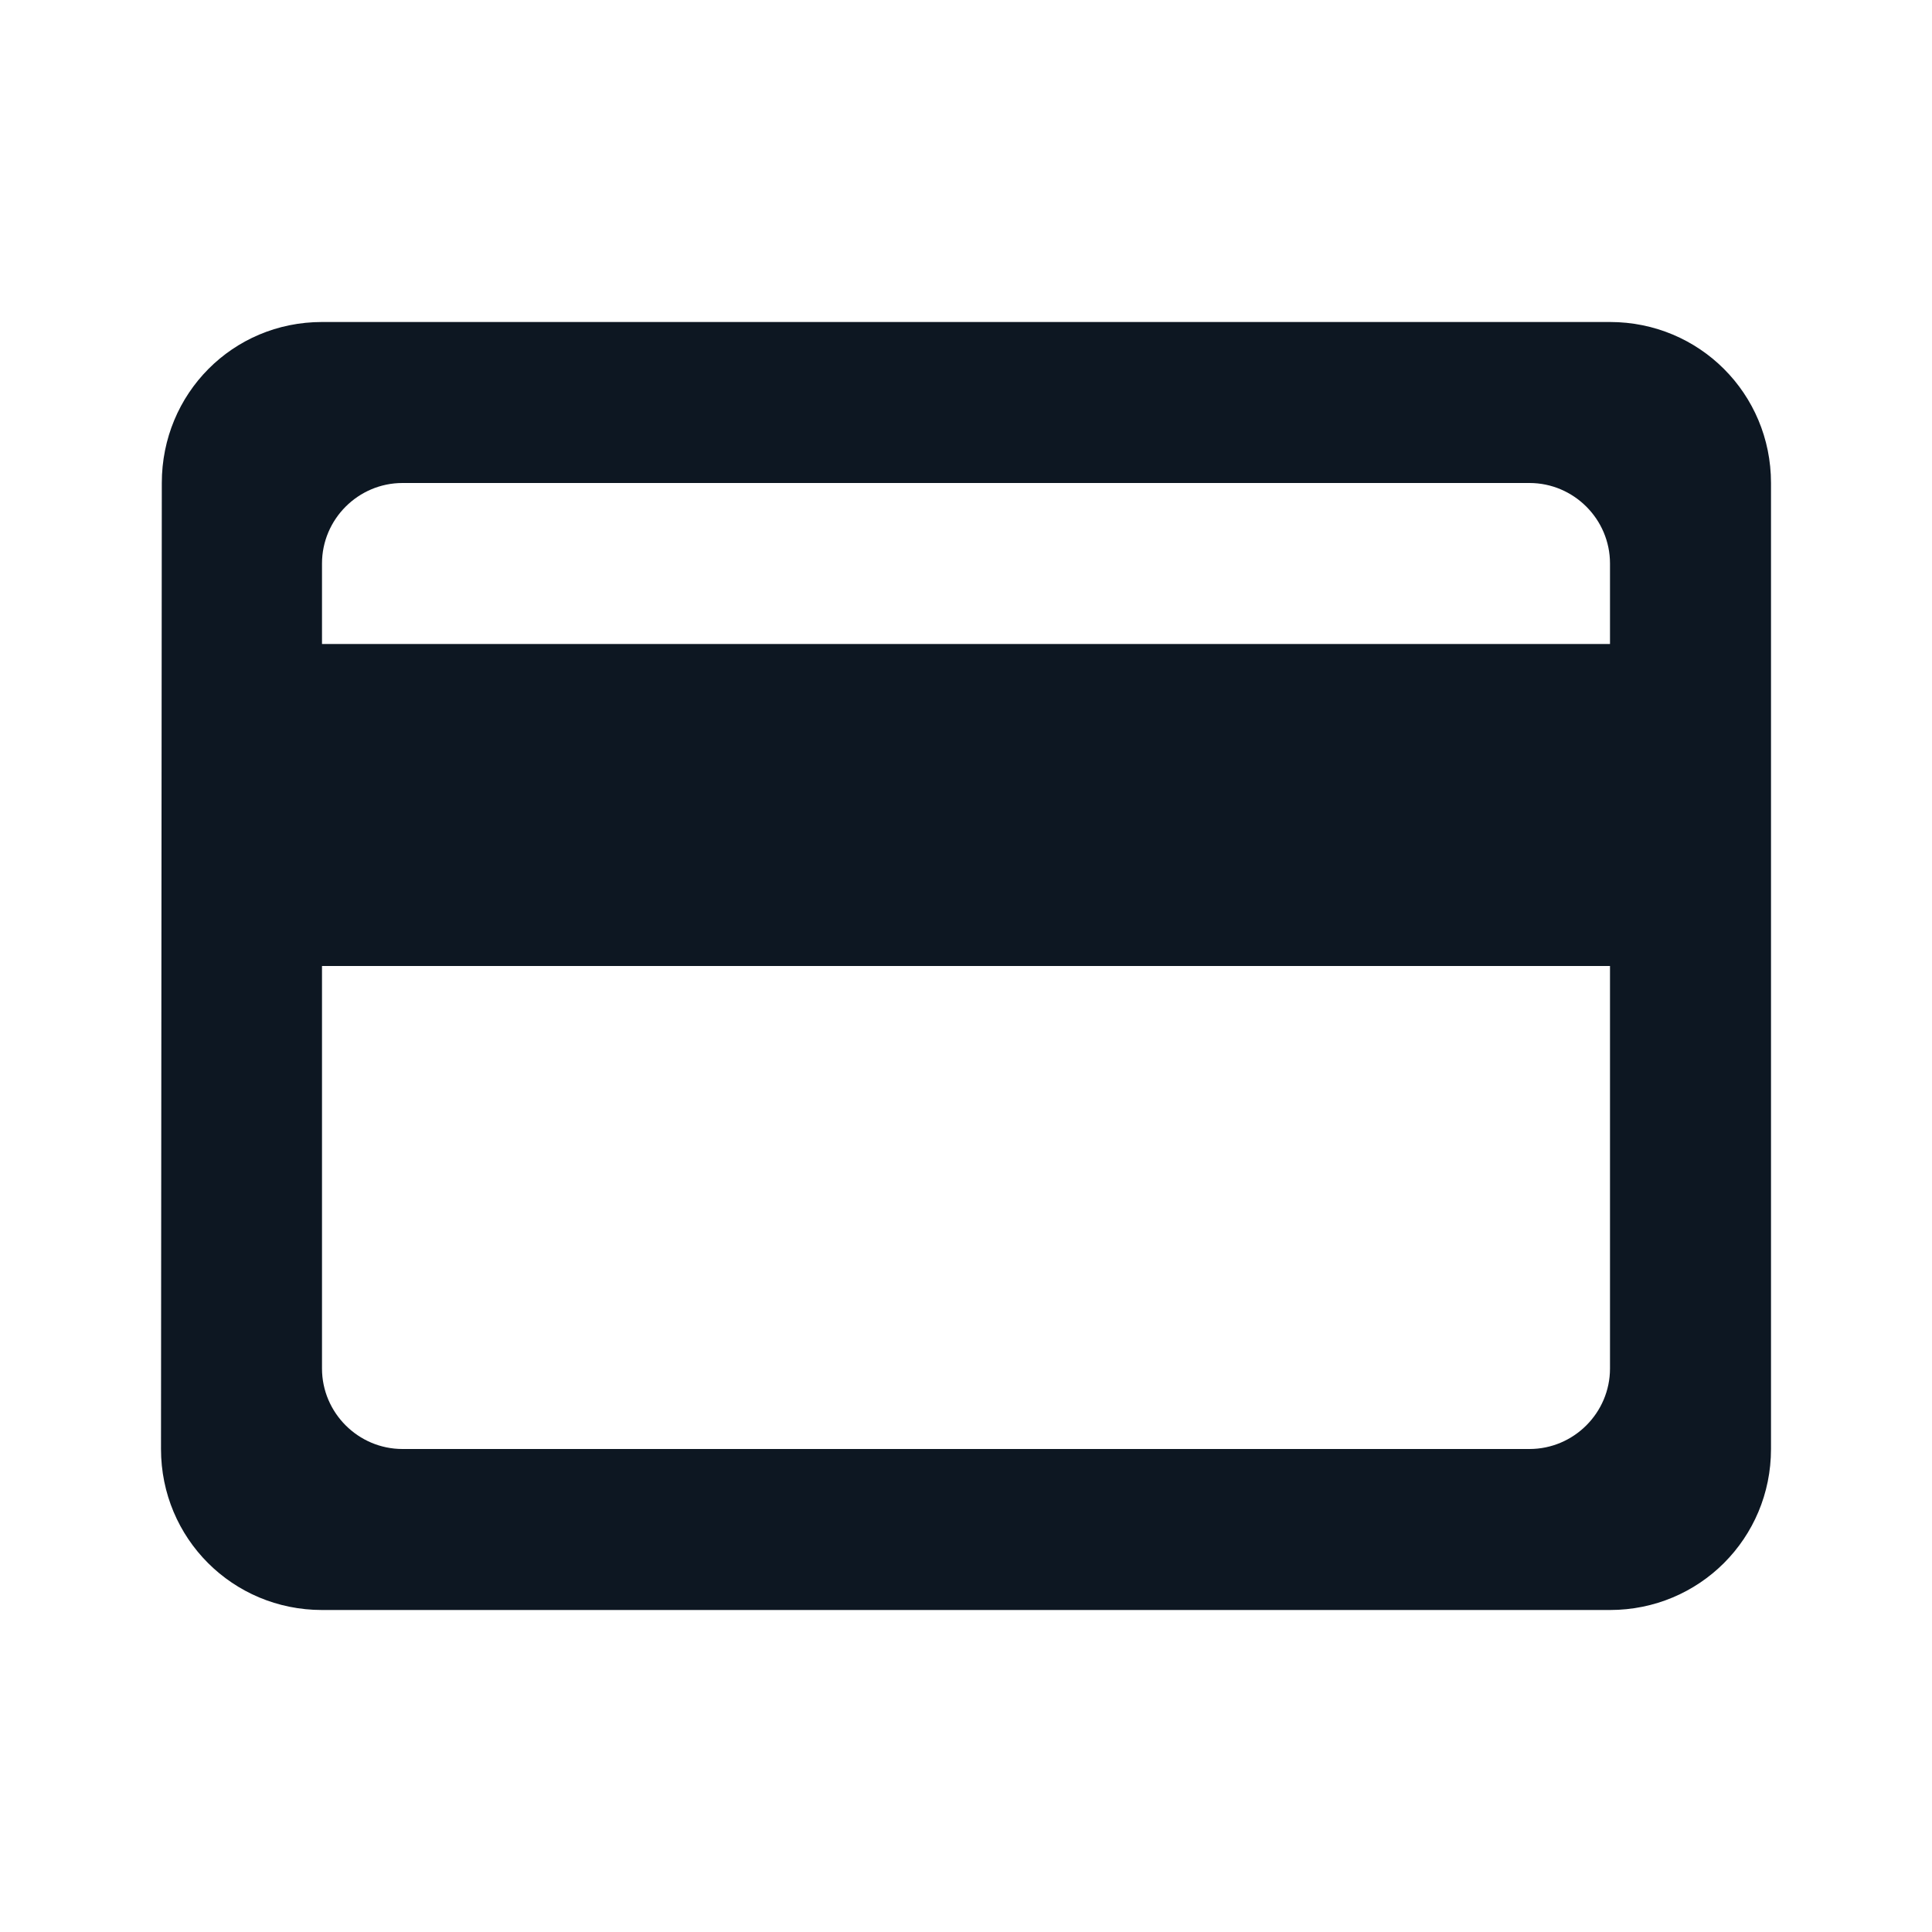 <svg width="24" height="24" viewBox="0 0 24 24" fill="none" xmlns="http://www.w3.org/2000/svg">
<g clip-path="url(#clip0_29_130)">
<path d="M20 4H4C2.89 4 2.01 4.89 2.01 6L2 18C2 19.11 2.89 20 4 20H20C21.11 20 22 19.11 22 18V6C22 4.89 21.11 4 20 4ZM19 18H5C4.45 18 4 17.55 4 17V12H20V17C20 17.55 19.55 18 19 18ZM20 8H4V7C4 6.45 4.45 6 5 6H19C19.55 6 20 6.45 20 7V8Z" fill="#0D1722"/>
</g>
<defs>
<clipPath id="clip0_29_130">
<rect width="24" height="24" fill="white"/>
</clipPath>
</defs>
</svg>
